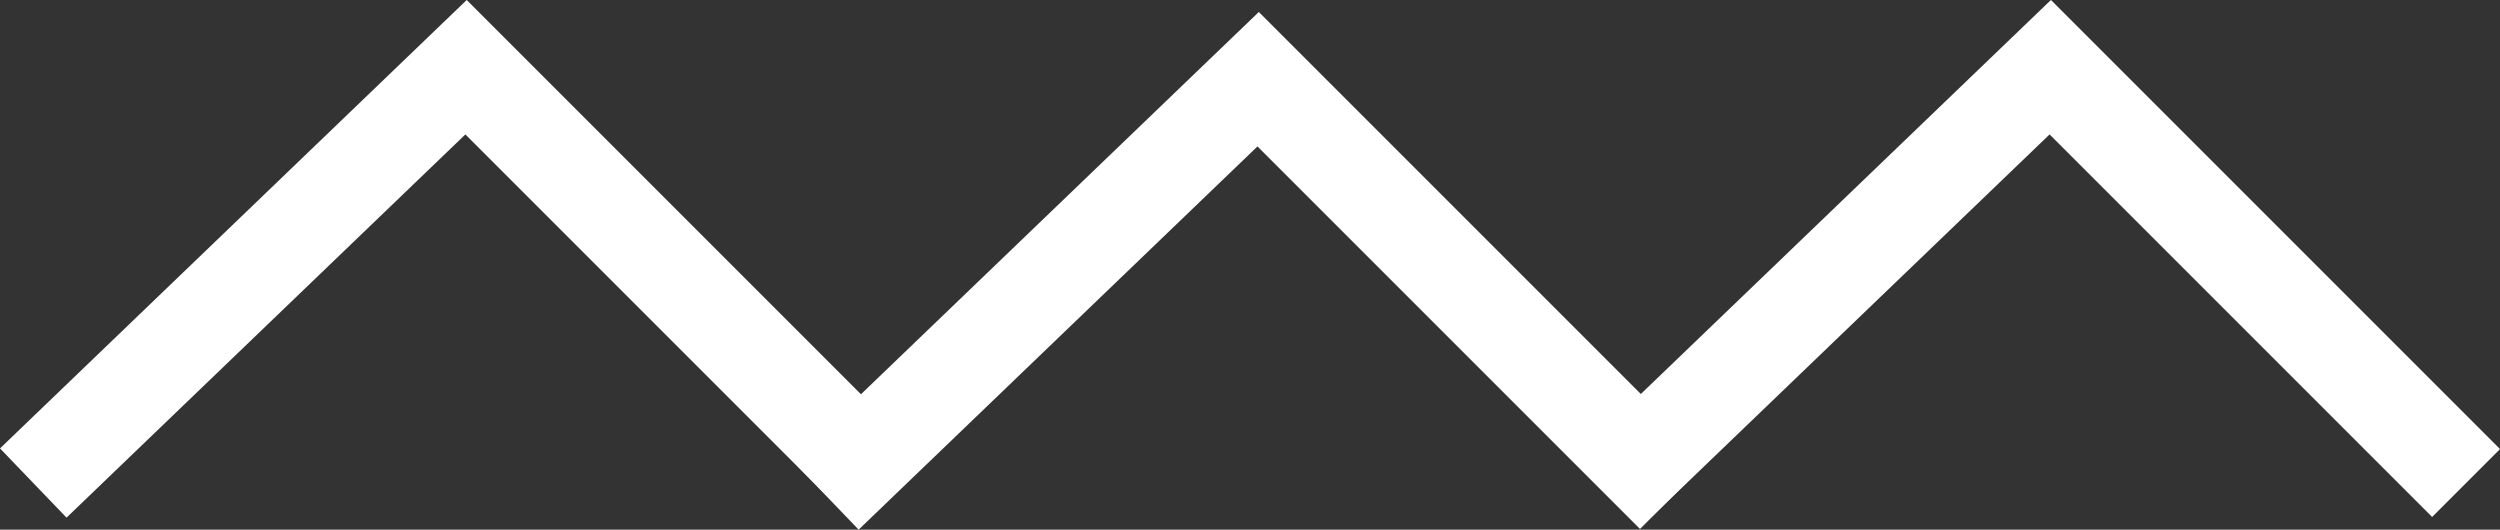 <svg xmlns="http://www.w3.org/2000/svg" viewBox="0 0 104.153 22.066">
  <rect x="0" y="0" width="104.153" height="22.066" fill="#333333" stroke="none"/>
  <defs>
    <style>
      .cls-1 {
        fill: none;
        stroke: #fff;
        stroke-width: 4px;
      }
    </style>
  </defs>
  <g id="Group_1" data-name="Group 1" transform="translate(-1033.614 -315.7)">
    <path id="Path_2" data-name="Path 2" class="cls-1" d="M945.694,264.441l18.03-17.323,17.323,17.323" transform="translate(89.306 71.382)"/>
    <path id="Path_3" data-name="Path 3" class="cls-1" d="M945.694,264.441l18.03-17.323,17.323,17.323" transform="translate(122.306 71.882)"/>
    <path id="Path_5" data-name="Path 5" class="cls-1" d="M945.694,264.441l18.03-17.323,17.323,17.323" transform="translate(155.306 71.382)"/>
  </g>
</svg>

